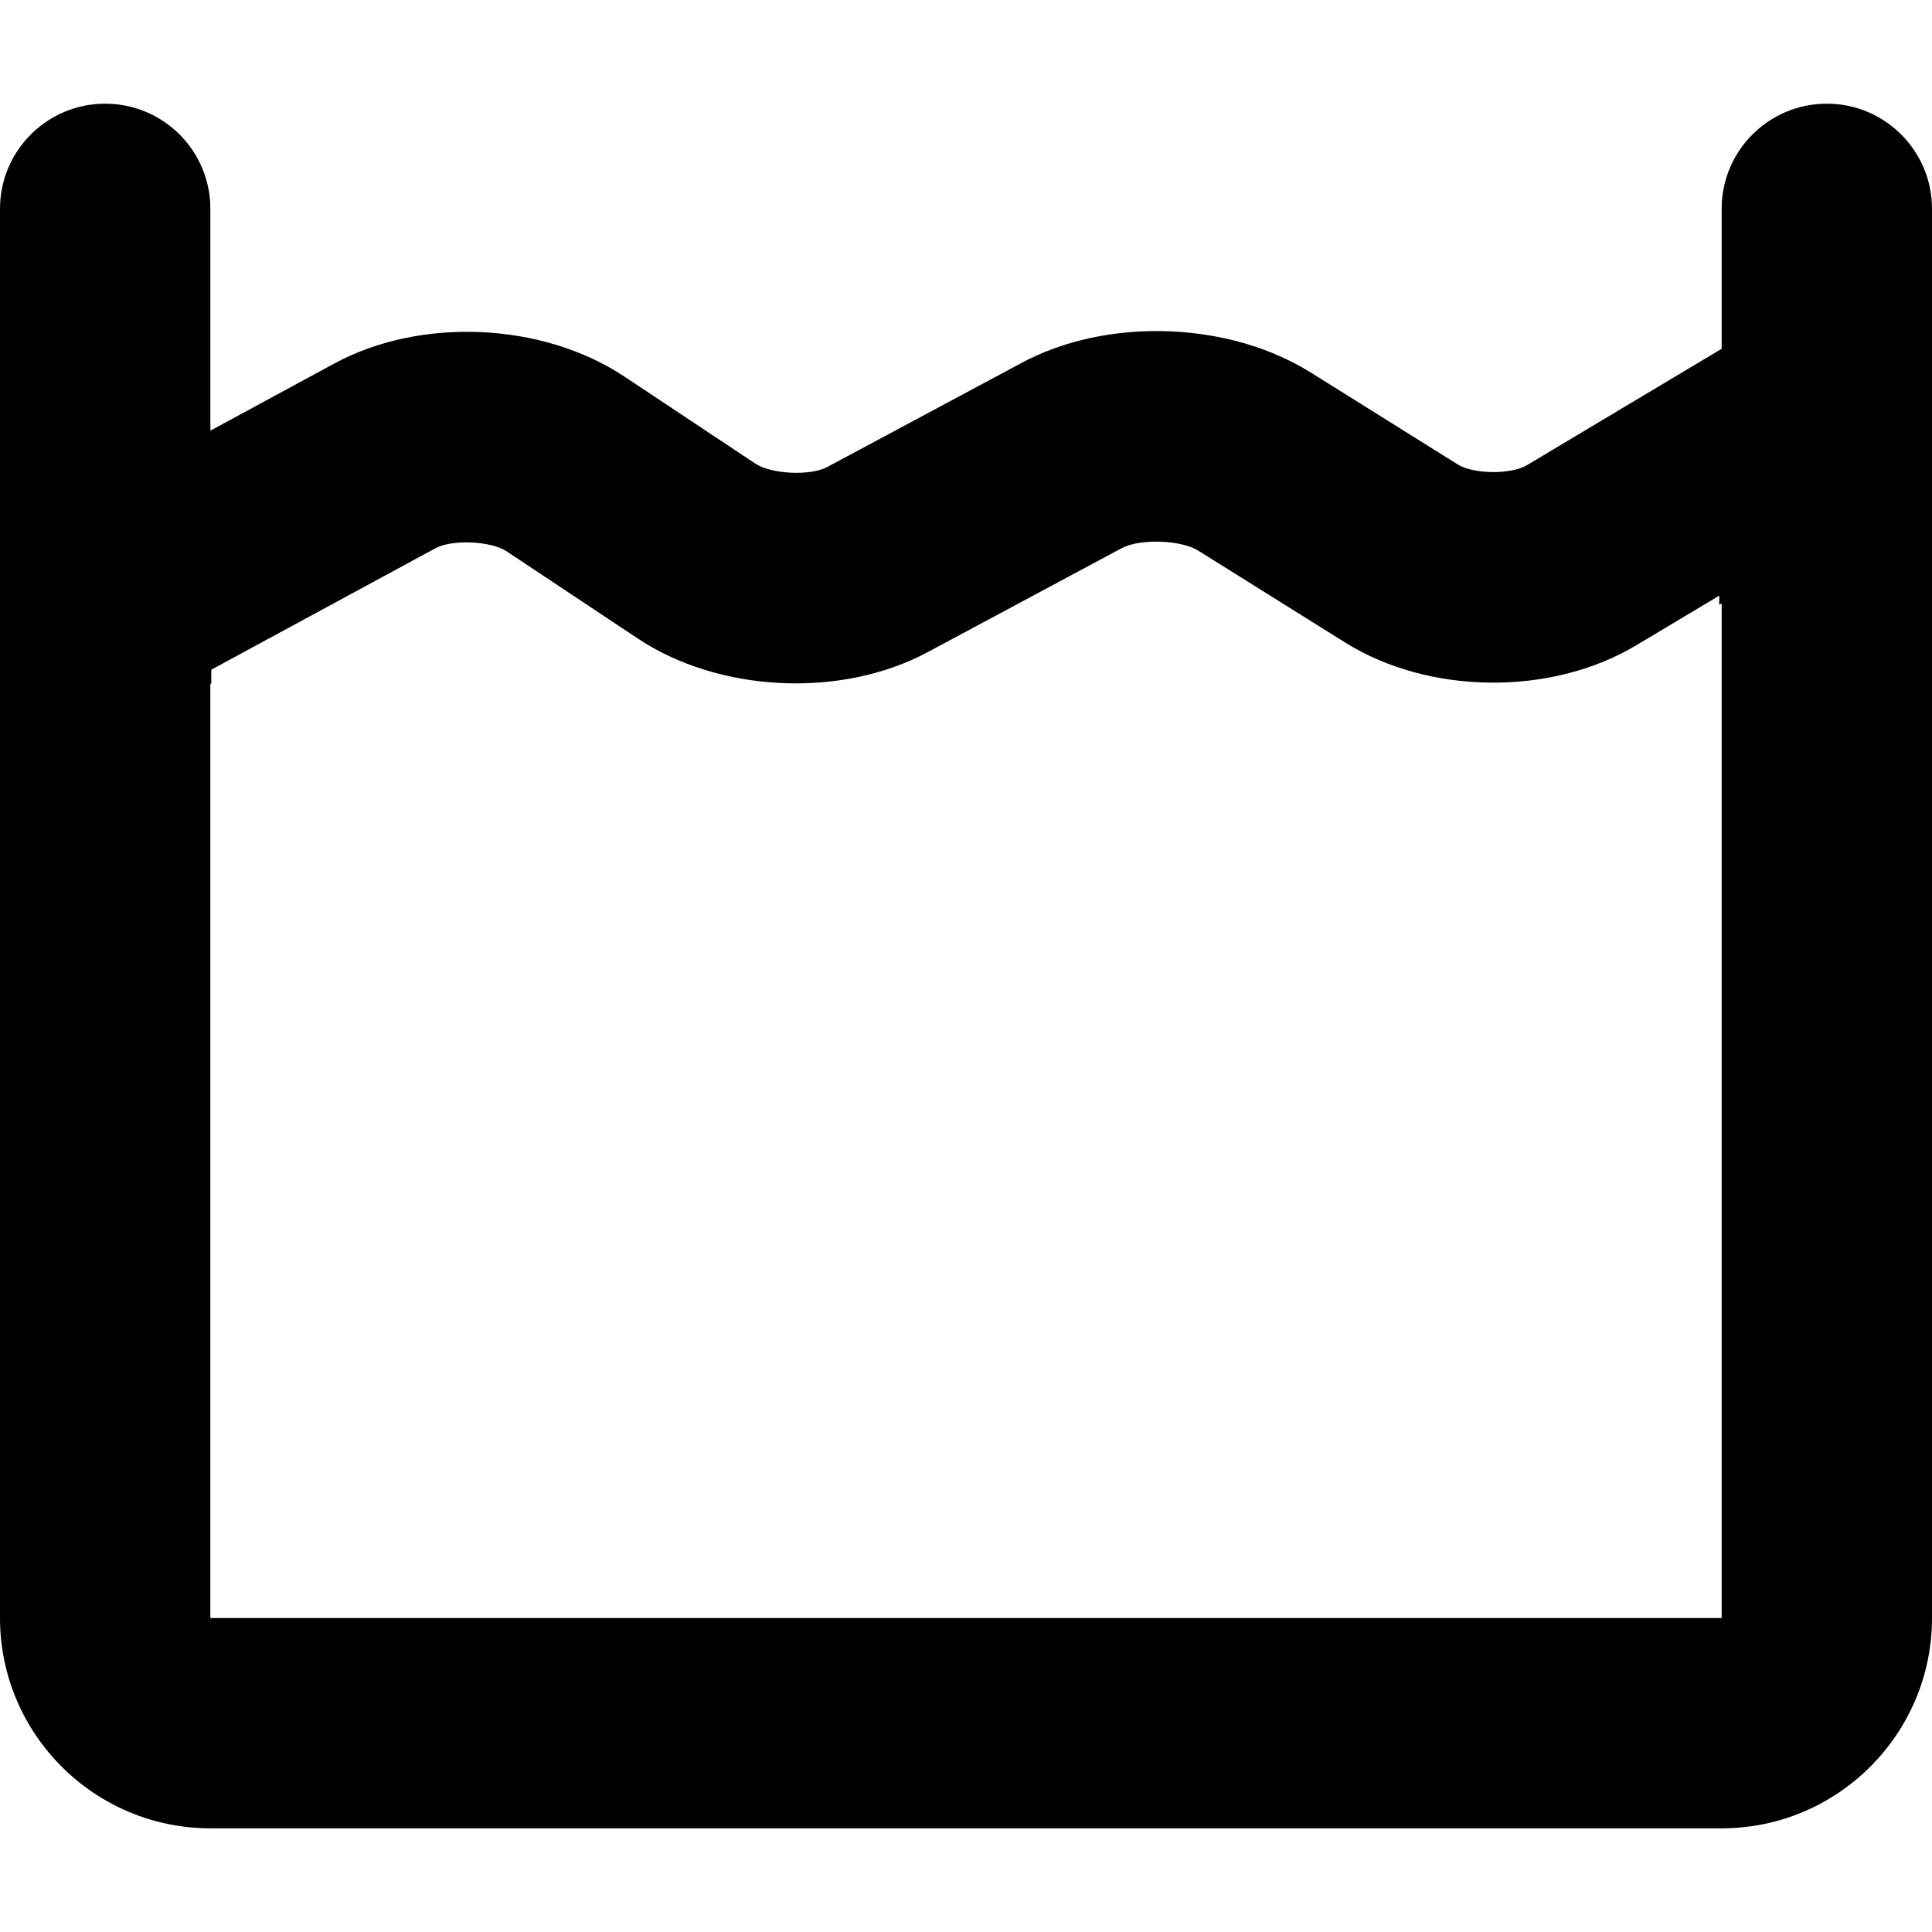 <?xml version="1.0" encoding="UTF-8" standalone="no"?>
<!-- Generator: Adobe Illustrator 16.0.0, SVG Export Plug-In . SVG Version: 6.00 Build 0)  -->

<svg
   xmlns:dc="http://purl.org/dc/elements/1.1/"
   xmlns:cc="http://creativecommons.org/ns#"
   xmlns:rdf="http://www.w3.org/1999/02/22-rdf-syntax-ns#"
   xmlns:svg="http://www.w3.org/2000/svg"
   xmlns="http://www.w3.org/2000/svg"
   xmlns:sodipodi="http://sodipodi.sourceforge.net/DTD/sodipodi-0.dtd"
   xmlns:inkscape="http://www.inkscape.org/namespaces/inkscape"
   version="1.1"
   id="Capa_1"
   x="0px"
   y="0px"
   width="338.839px"
   height="338.839px"
   viewBox="0 0 338.839 338.839"
   style="enable-background:new 0 0 338.839 338.839;"
   xml:space="preserve"
   sodipodi:docname="inventory.svg"
   inkscape:version="0.92.3 (2405546, 2018-03-11)"
   inkscape:export-filename="C:\Users\Thoma\Google Drive\4 ThomasVDD\Recircle\RecircleCentralV1.1\inventory_1.png"
   inkscape:export-xdpi="300"
   inkscape:export-ydpi="300"><defs
   id="defs43">
		
		
	</defs><sodipodi:namedview
   pagecolor="#ffffff"
   bordercolor="#666666"
   borderopacity="1"
   objecttolerance="10"
   gridtolerance="10"
   guidetolerance="10"
   inkscape:pageopacity="0"
   inkscape:pageshadow="2"
   inkscape:window-width="2289"
   inkscape:window-height="1361"
   id="namedview41"
   showgrid="false"
   inkscape:zoom="2.785984"
   inkscape:cx="217.0219"
   inkscape:cy="166.98064"
   inkscape:window-x="3055"
   inkscape:window-y="0"
   inkscape:window-maximized="0"
   inkscape:current-layer="g8" />
<g
   id="g8">
	<path
   d="M 18.447 18.184 C 8.26 18.184 -2.3684758e-015 26.442 0 36.629 L 0 283.764 C 0 304.114 16.55 320.656 36.895 320.656 L 301.945 320.656 C 322.29 320.656 338.84 304.114 338.84 283.764 L 338.84 36.629 C 338.839 26.442 330.577 18.184 320.393 18.184 C 310.204 18.184 301.945 26.442 301.945 36.629 L 301.945 62.779 L 301.525 63.031 L 301.525 106.078 L 301.951 105.822 L 301.951 283.773 L 301.945 283.773 L 301.945 283.775 L 36.889 283.775 L 36.889 119.938 L 37.057 119.846 L 37.057 77.834 L 36.895 77.922 L 36.895 36.629 C 36.895 26.442 28.638 18.184 18.447 18.184 z "
   id="path2" />
<path
   d="m 201.367,58.08 c -7.866,0.204 -15.628,2.043 -22.174,5.553 l -34.105,18.27 c -2.978,1.597 -9.812,1.267 -12.631,-0.604 L 109.51,66.045 C 95.176,56.516 73.785,55.549 58.637,63.752 L 36.837,75.562 v 42.012 L 76.366,96.154 c 2.948,-1.591 9.736,-1.296 12.531,0.568 l 22.947,15.254 c 14.307,9.511 35.684,10.526 50.833,2.408 l 34.096,-18.268 c 3.127,-1.666 10.358,-1.438 13.363,0.447 L 235.92,112.688 c 14.679,9.182 36.141,9.404 51,0.512 l 15.224,-9.102 V 61.053 l -34.331,20.521 c -2.788,1.675 -9.392,1.618 -12.167,-0.129 L 229.868,65.326 c -8.1,-5.068 -18.387,-7.508 -28.501,-7.246 z"
   id="path2-7"
   inkscape:connector-curvature="0"
   style="stroke-width:1" /></g>
<g
   id="g10">
</g>
<g
   id="g12">
</g>
<g
   id="g14">
</g>
<g
   id="g16">
</g>
<g
   id="g18">
</g>
<g
   id="g20">
</g>
<g
   id="g22">
</g>
<g
   id="g24">
</g>
<g
   id="g26">
</g>
<g
   id="g28">
</g>
<g
   id="g30">
</g>
<g
   id="g32">
</g>
<g
   id="g34">
</g>
<g
   id="g36">
</g>
<g
   id="g38">
</g>
</svg>
